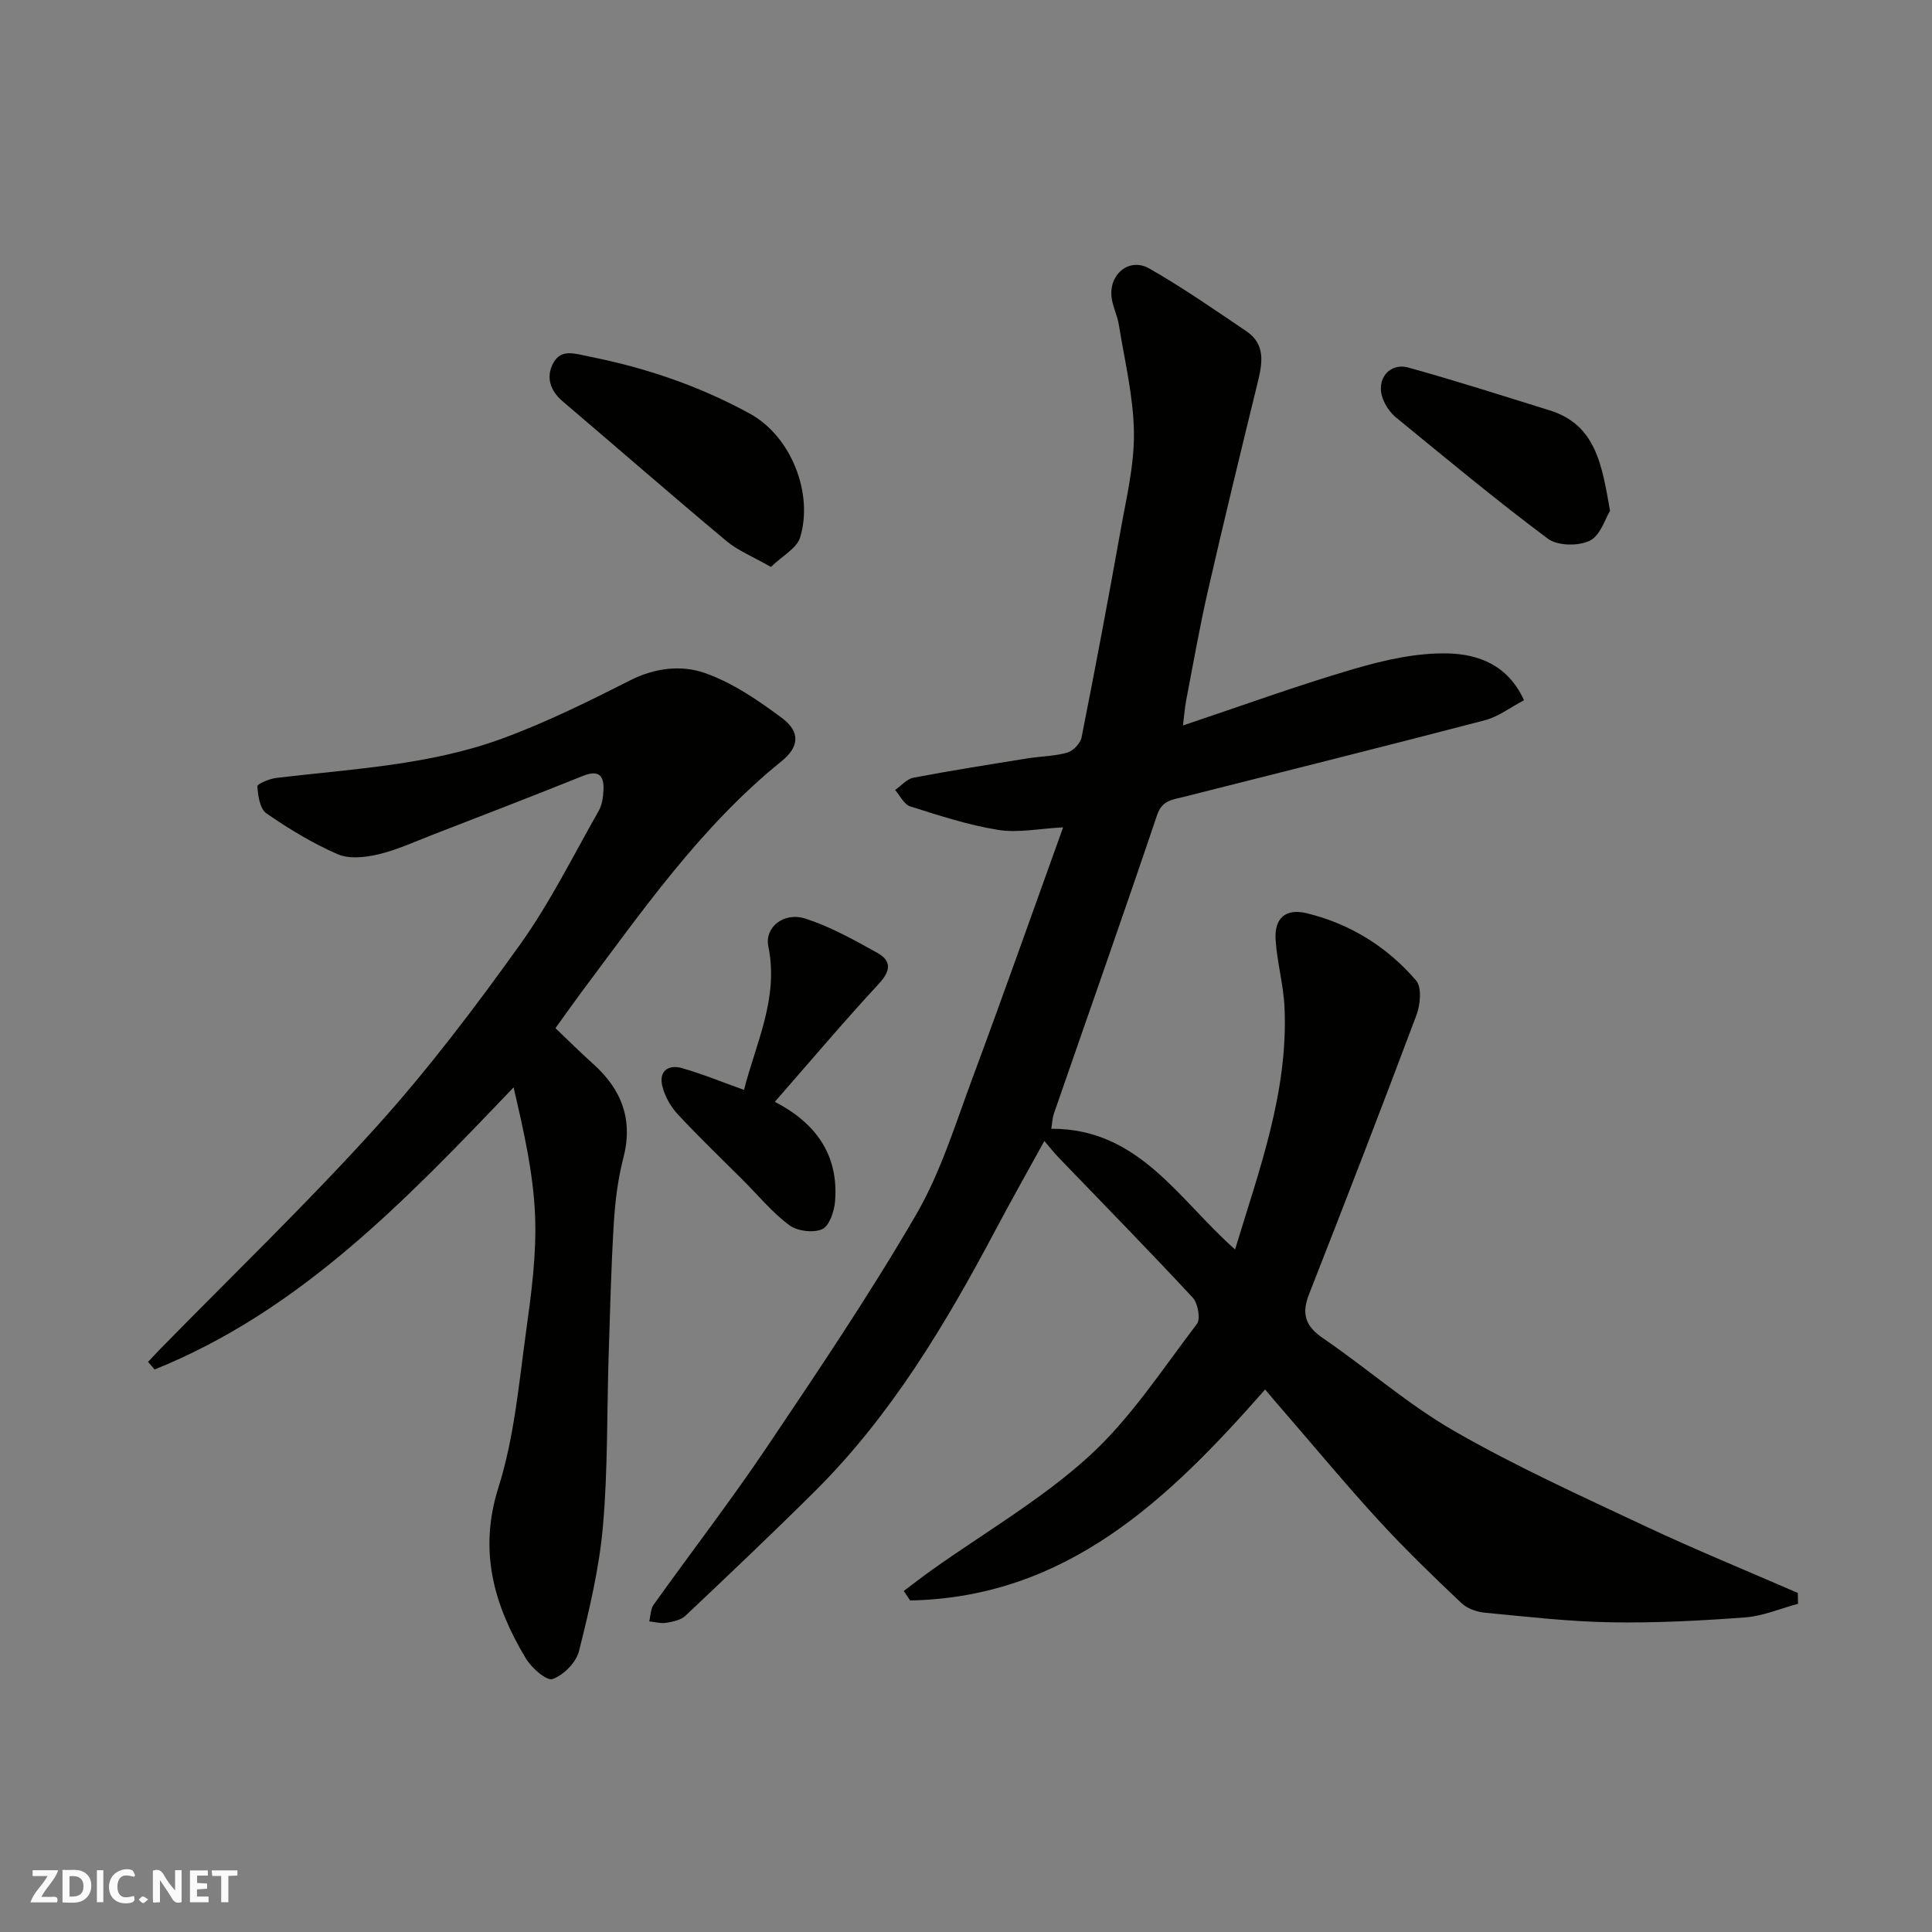 <svg enable-background="new 0 0 400 400" viewBox="0 0 400 400" xmlns="http://www.w3.org/2000/svg"><rect x="0" y="0" width="400" height="400" fill="#808080" stroke="none"/><g fill="#fafafb"><path d="m37.59 393.81c-.92.31-1.52.05-2-.78-.7-1.2-1.52-2.34-2.47-3.78v4.59c-.55.03-.95.05-1.41.07-.03-.37-.06-.64-.06-.91 0-1.91 0-3.81 0-5.7 1.13-.41 1.77-.03 2.29.91.62 1.11 1.38 2.14 2.31 3.19v-4.2h1.35v6.61z"/><path d="m12.94 393.88v-6.75c1.9.19 3.93-.54 5.37 1.29.8 1.01.78 2.88.03 3.97-1.37 1.97-3.4 1.51-5.4 1.49m1.45-1.22c2.04.12 2.92-.58 2.89-2.21-.03-1.51-.98-2.19-2.89-2z"/><path d="m11.81 393.87h-5.49c.68-2.18 2.47-3.48 3.51-5.45h-3.08v-1.21h5.29c-.71 2.13-2.44 3.48-3.47 5.51.86 0 1.63.04 2.39-.01.79-.05 1.14.21.85 1.16"/><path d="m39.33 393.86v-6.61h3.7v1.07h-2.22v1.52c.68.04 1.34.09 2.07.13v1.07c-.72.05-1.38.09-2.1.14v1.48h2.4v1.19h-3.85z"/><path d="m27.71 388.56c-1.15-.3-2.46-.61-3.1.64-.37.73-.41 1.93-.06 2.67.63 1.35 1.99.93 3.17.68.35.94-.01 1.32-.93 1.46-1.62.25-3.05-.27-3.76-1.48-.73-1.24-.6-3.03.31-4.17.88-1.11 2.71-1.7 4-1.16.32.13.44.74.65 1.12-.1.08-.19.16-.28.24"/><path d="m49.15 387.24v1.07c-.59.02-1.17.05-1.87.08v5.44h-1.48v-5.44h-1.85c-.05-.4-.08-.73-.13-1.15z"/><path d="m20.06 387.21h1.33v6.62h-1.33z"/><path d="m30.68 393.25c-.49.38-.8.79-1.05.76-.32-.05-.6-.45-.9-.7.26-.24.51-.64.8-.67.29-.04.62.3 1.15.61"/></g><path d="m261.93 287.68c-20.03 22.78-41.08 43.04-73.5 43.68-.44-.66-.87-1.31-1.31-1.97 1.95-1.46 3.87-2.96 5.85-4.37 10.9-7.75 22.66-14.56 32.48-23.5 8.63-7.86 15.19-18.01 22.35-27.4.8-1.05.22-4.28-.85-5.45-9.08-9.78-18.44-19.31-27.69-28.93-1.02-1.06-1.93-2.22-3.04-3.51-3.34 6.07-6.78 12.15-10.05 18.32-10.38 19.58-21.68 38.54-37.55 54.29-8.76 8.7-17.72 17.2-26.7 25.68-.95.9-2.59 1.23-3.97 1.46-1.13.19-2.35-.17-3.53-.29.29-1.16.26-2.54.9-3.44 7.78-10.9 15.97-21.52 23.44-32.62 10.65-15.83 21.33-31.68 30.91-48.15 5.09-8.76 8.13-18.76 11.7-28.35 6.35-17.08 12.41-34.28 18.74-51.84-4.88.25-9.29 1.2-13.45.53-6.17-.99-12.21-2.97-18.2-4.86-1.28-.4-2.11-2.23-3.14-3.4 1.27-.88 2.43-2.29 3.82-2.55 7.84-1.49 15.73-2.73 23.61-4 2.75-.44 5.6-.44 8.25-1.2 1.21-.35 2.69-1.92 2.93-3.15 2.82-14.23 5.51-28.49 8.06-42.77 1.2-6.75 2.87-13.58 2.78-20.36-.1-7.43-1.93-14.85-3.12-22.26-.33-2.07-1.42-4.06-1.55-6.12-.28-4.66 3.87-7.83 7.85-5.56 6.92 3.95 13.49 8.52 20.1 12.99 4.02 2.72 3.32 6.62 2.33 10.65-3.52 14.37-7.01 28.74-10.31 43.16-1.71 7.46-3.02 15.02-4.47 22.54-.3 1.56-.41 3.15-.68 5.27 12.17-4.07 23.63-8.26 35.31-11.68 6.36-1.86 13.14-3.42 19.68-3.23 5.94.17 12.22 2.21 15.62 9.69-2.78 1.45-5.28 3.4-8.11 4.14-20.76 5.43-41.59 10.61-62.4 15.88-2.25.57-4.41.65-5.45 3.73-6.97 20.65-14.23 41.2-21.36 61.8-.35 1.02-.38 2.16-.55 3.17 18.17-.09 26.42 14.77 38.05 24.98 4.99-16.46 11.01-32.57 10.24-50.04-.21-4.71-1.54-9.37-1.85-14.08-.29-4.52 2.12-6.55 6.51-5.47 8.97 2.2 16.62 6.96 22.58 13.92 1.21 1.41.88 4.99.08 7.13-7.25 19.34-14.71 38.6-22.25 57.82-1.59 4.06-.78 6.59 2.89 9.1 9.16 6.26 17.59 13.71 27.16 19.21 12.72 7.31 26.15 13.4 39.44 19.65 10.43 4.91 21.12 9.27 31.7 13.88.02.75.04 1.5.06 2.25-3.66.98-7.27 2.54-10.98 2.82-9.24.69-18.53 1.17-27.79 1.01-8.71-.15-17.4-1.16-26.08-1.99-1.69-.16-3.66-.86-4.85-1.99-5.8-5.5-11.57-11.06-16.97-16.94-6.68-7.27-12.99-14.87-19.45-22.34-1.52-1.73-2.99-3.49-4.22-4.94z" fill="#010100"/><path d="m115 212.87c2.64 2.51 5.11 4.99 7.72 7.32 5.99 5.34 8.43 11.61 6.31 19.68-1.15 4.4-1.68 9.02-1.96 13.57-.55 9.09-.77 18.19-1.06 27.29-.37 11.76-.15 23.57-1.18 35.28-.77 8.7-2.82 17.34-4.96 25.85-.59 2.34-3.2 4.98-5.48 5.77-1.24.43-4.37-2.34-5.55-4.32-6.55-10.95-9.82-22.13-5.65-35.33 3.27-10.32 4.23-21.42 5.72-32.24 1.1-7.97 2.2-16.08 1.87-24.07-.36-8.83-2.36-17.59-4.45-26.54-22.31 23.36-44.2 46.27-74.32 58.41-.45-.53-.9-1.05-1.35-1.58.85-.9 1.68-1.81 2.55-2.7 14.93-15.25 30.35-30.07 44.64-45.89 10.73-11.88 20.47-24.75 29.8-37.78 6.22-8.69 11.01-18.41 16.32-27.74.69-1.21.9-2.79.97-4.22.16-3.09-.99-4.3-4.27-2.98-10.41 4.19-20.89 8.22-31.36 12.28-3.64 1.41-7.24 3.08-11.01 3.96-2.69.63-6.02 1-8.4-.04-5.18-2.25-10.1-5.24-14.75-8.46-1.34-.92-1.74-3.65-1.86-5.59-.03-.52 2.53-1.58 3.98-1.75 15.72-1.86 31.68-2.63 46.68-8.13 9.12-3.34 17.9-7.7 26.58-12.09 5.14-2.6 10.63-3.18 15.46-1.47 5.72 2.02 11.03 5.66 15.96 9.34 3.8 2.85 3.51 5.96-.16 8.92-16.84 13.61-29 31.24-41.8 48.33-1.61 2.19-3.18 4.41-4.99 6.92z" fill="#010100"/><path d="m154.04 225.65c2.44-9.66 7.24-18.96 5.04-29.68-.82-3.97 3.17-7.25 7.74-5.76 5.18 1.69 10.06 4.41 14.85 7.09 2.9 1.62 2.79 3.68.31 6.35-7.25 7.82-14.13 15.98-21.56 24.47 8.63 4.46 13.23 11.12 12.47 20.6-.17 2.07-1.18 5.11-2.67 5.77-1.85.82-5.15.4-6.82-.84-3.49-2.59-6.33-6.06-9.43-9.17-4.59-4.59-9.29-9.08-13.7-13.84-1.47-1.59-2.67-3.76-3.16-5.85-.72-3.1 1.33-4.45 4.12-3.64 4.21 1.21 8.27 2.88 12.81 4.5z" fill="#010100"/><path d="m159.61 117.38c-3.72-2.13-6.79-3.35-9.2-5.36-11.4-9.53-22.6-19.3-33.91-28.92-2.64-2.24-3.49-5.09-1.96-7.92 1.64-3.03 4.45-1.96 7.4-1.37 11.73 2.32 22.84 6.09 33.34 11.85 8.57 4.71 13.16 16.59 10.37 25.63-.69 2.24-3.67 3.79-6.04 6.09z" fill="#010100"/><path d="m333.34 105.77c-.98 1.56-1.98 5.1-4.2 6.18-2.34 1.14-6.67 1.08-8.67-.42-10.74-8.01-21.05-16.6-31.43-25.09-1.21-.99-2.23-2.49-2.77-3.97-1.43-3.9 1.37-7.46 5.31-6.37 9.82 2.72 19.53 5.84 29.26 8.86 9.55 2.98 10.82 11.2 12.5 20.81z" fill="#010100"/></svg>